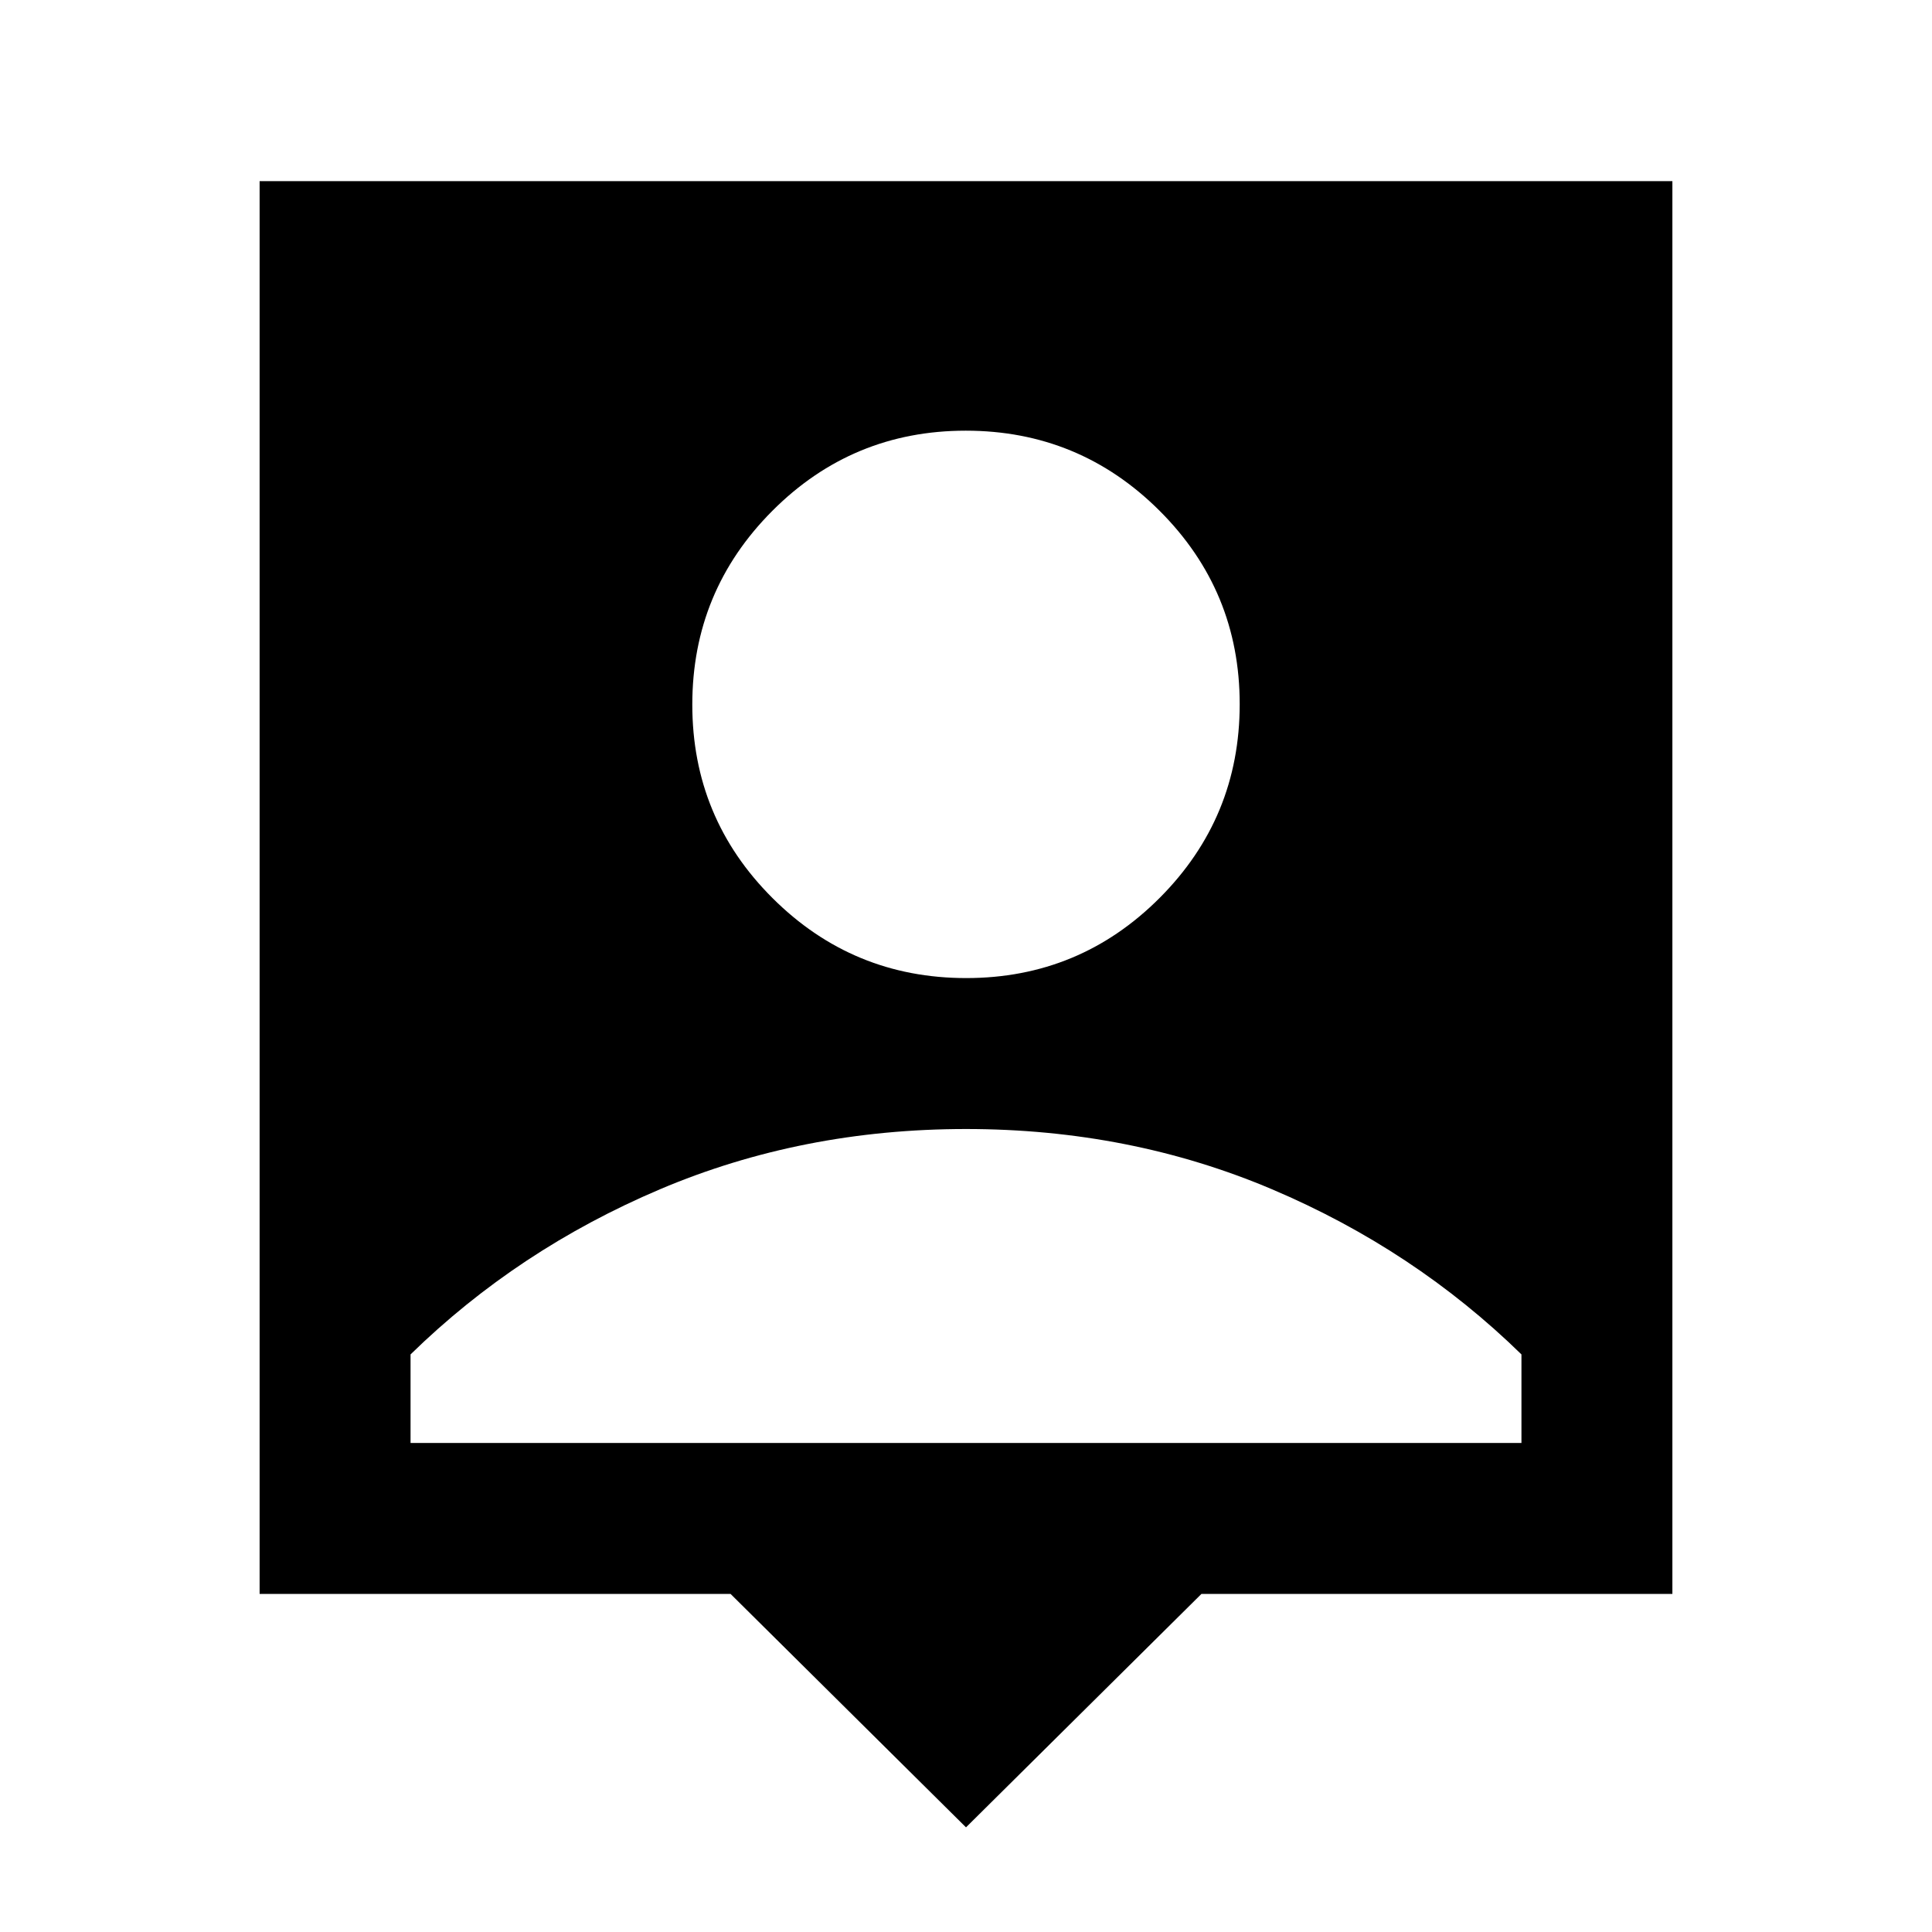 <svg xmlns="http://www.w3.org/2000/svg" height="24" viewBox="0 -960 960 960" width="24"><path d="M480-52 363-168H129v-702h702v702H597L480-52Zm.11-422q56.39 0 96.14-39.86T616-610.11q0-56.39-39.86-96.14T479.89-746q-56.39 0-96.14 39.86T344-609.89q0 56.39 39.86 96.14T480.11-474ZM204-243h552v-44q-53.31-52.07-123.91-82.04Q561.5-399 480-399t-152.09 29.96Q257.31-339.07 204-287v44Z"/></svg>